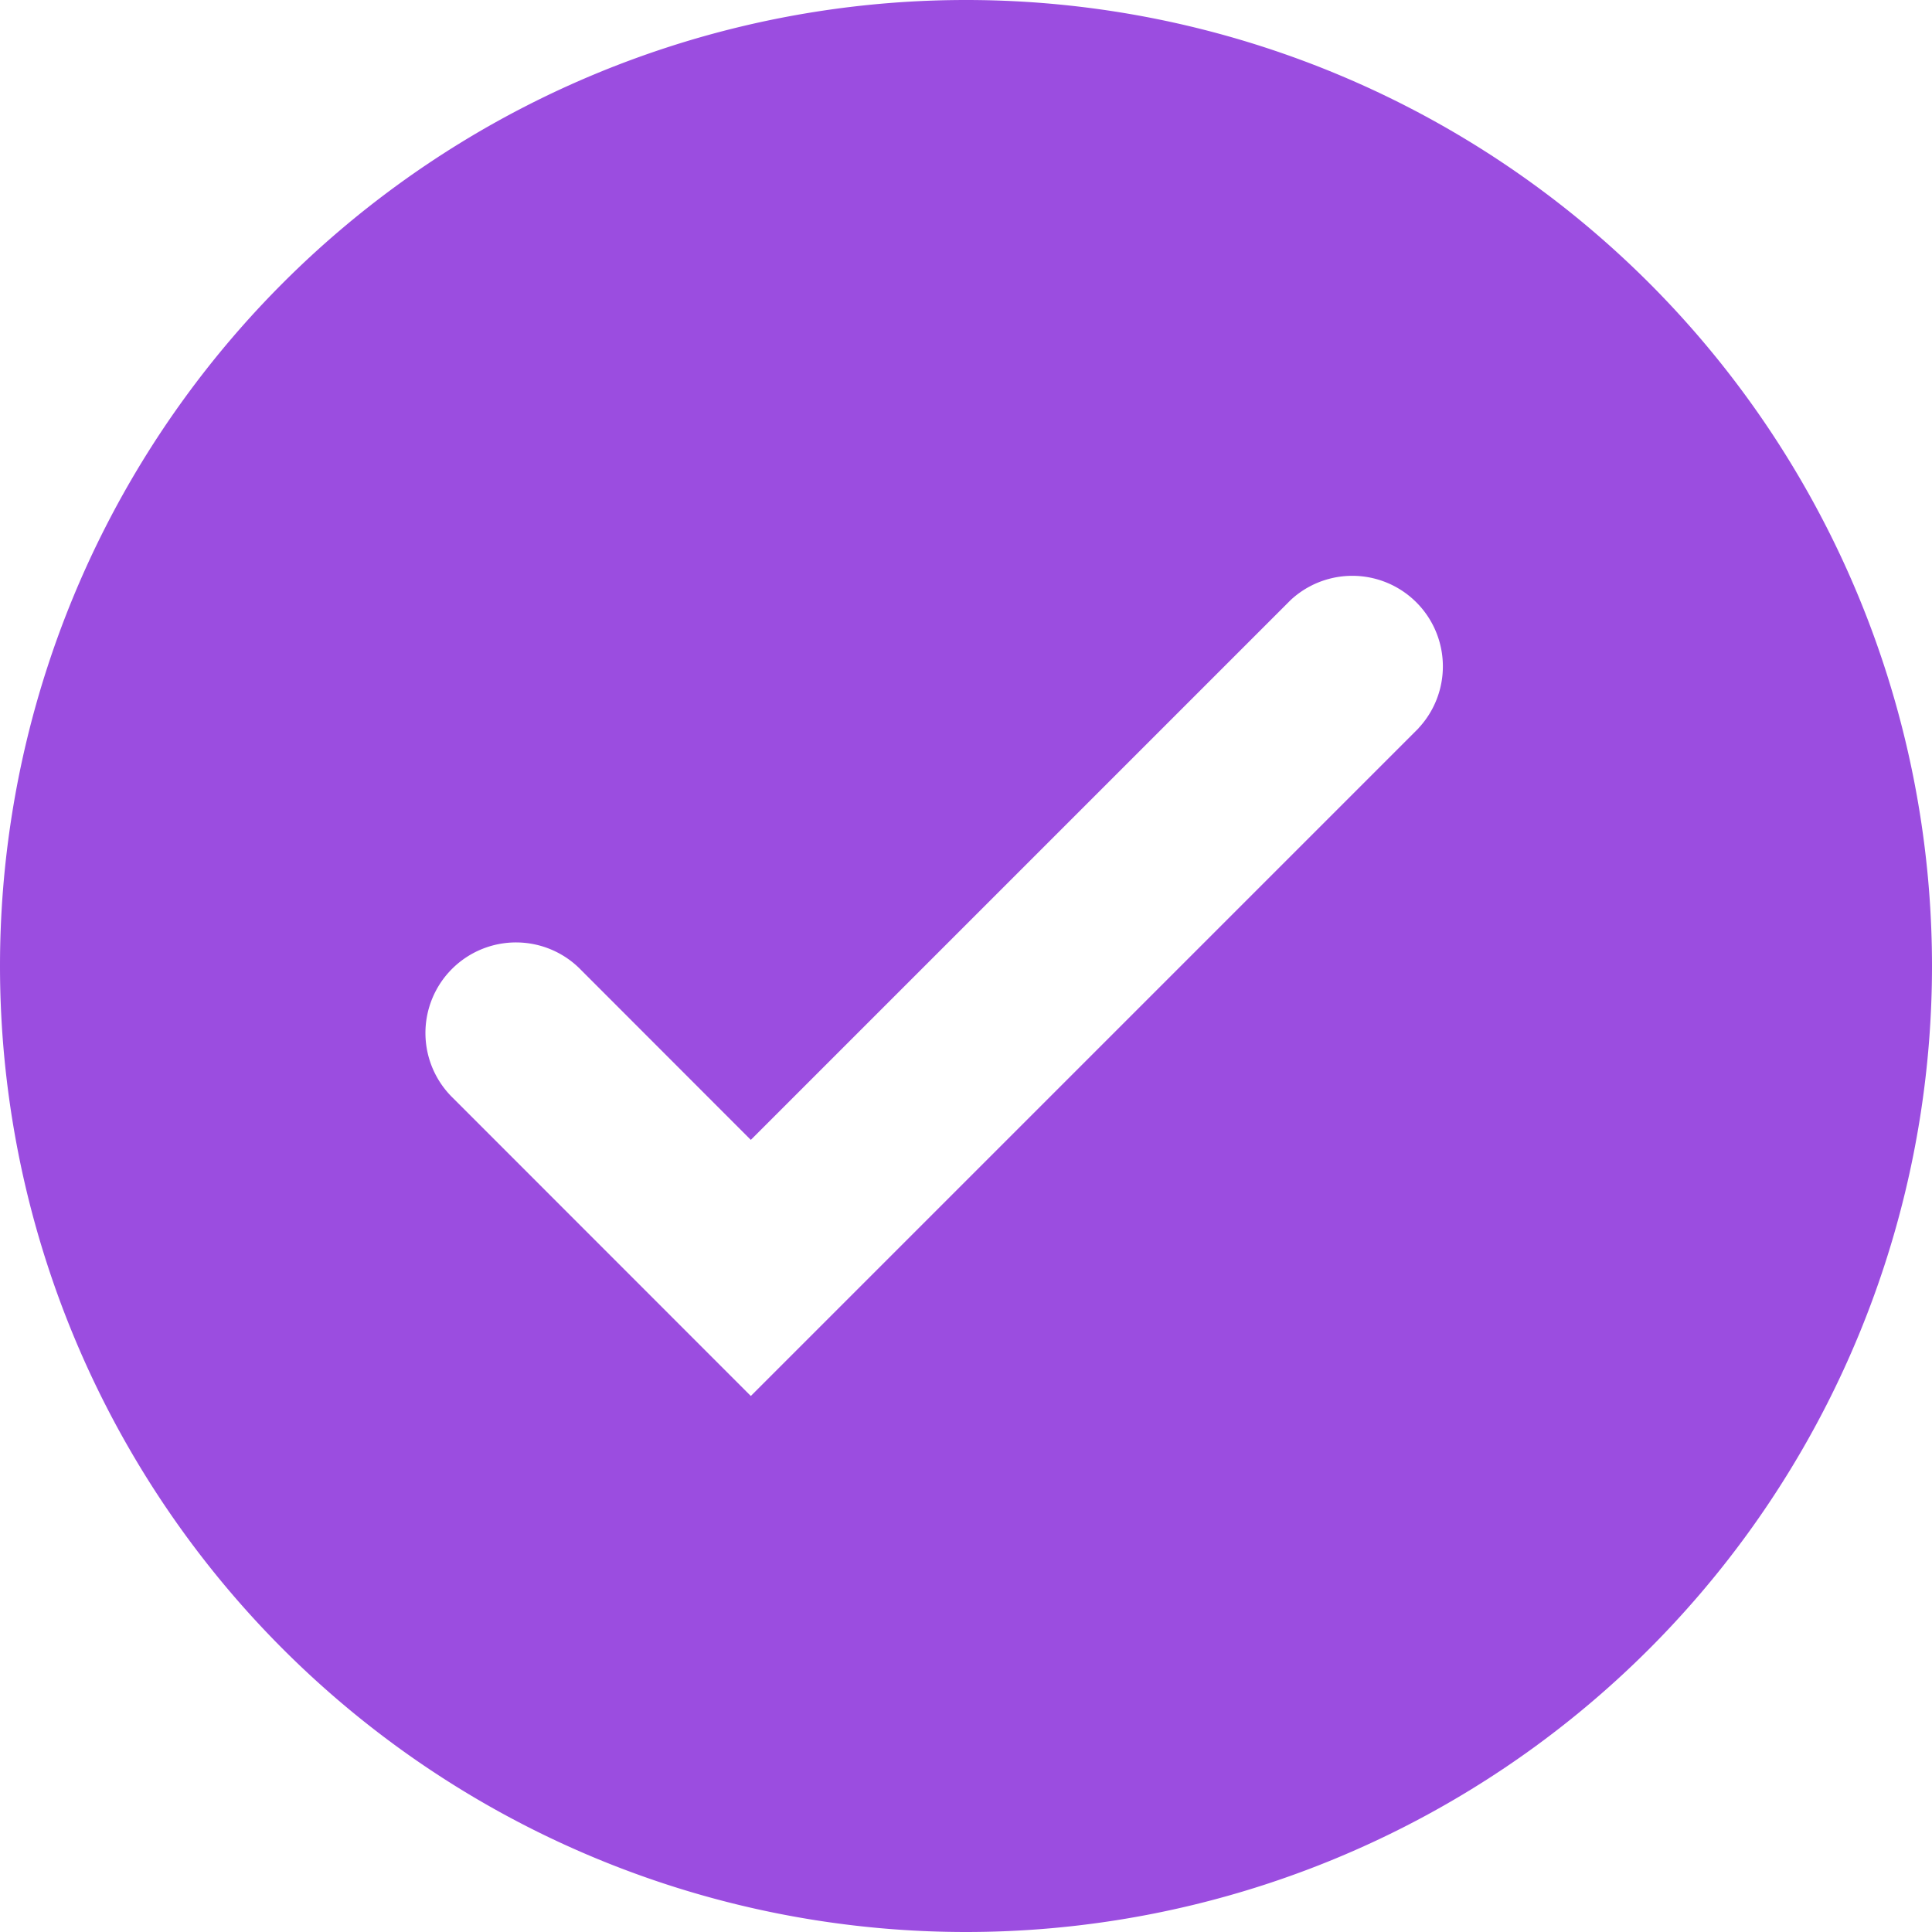 <svg xmlns:xlink="http://www.w3.org/1999/xlink" xmlns="http://www.w3.org/2000/svg" data-encore-id="icon" role="img" aria-hidden="true" data-testid="password_requirement_one_letter-true" class="Svg-sc-ytk21e-0 jcyZiX sc-hiDLIP edQIim" viewBox="0 0 16 16" width="16"  height="16" ><path d="M0 8a8 8 0 1 1 16 0A8 8 0 0 1 0 8zm11.748-1.97a.75.75 0 0 0-1.06-1.06l-4.47 4.47-1.405-1.406a.75.75 0 1 0-1.061 1.06l2.466 2.467 5.53-5.53z" fill="#9b4de0"></path></svg>
